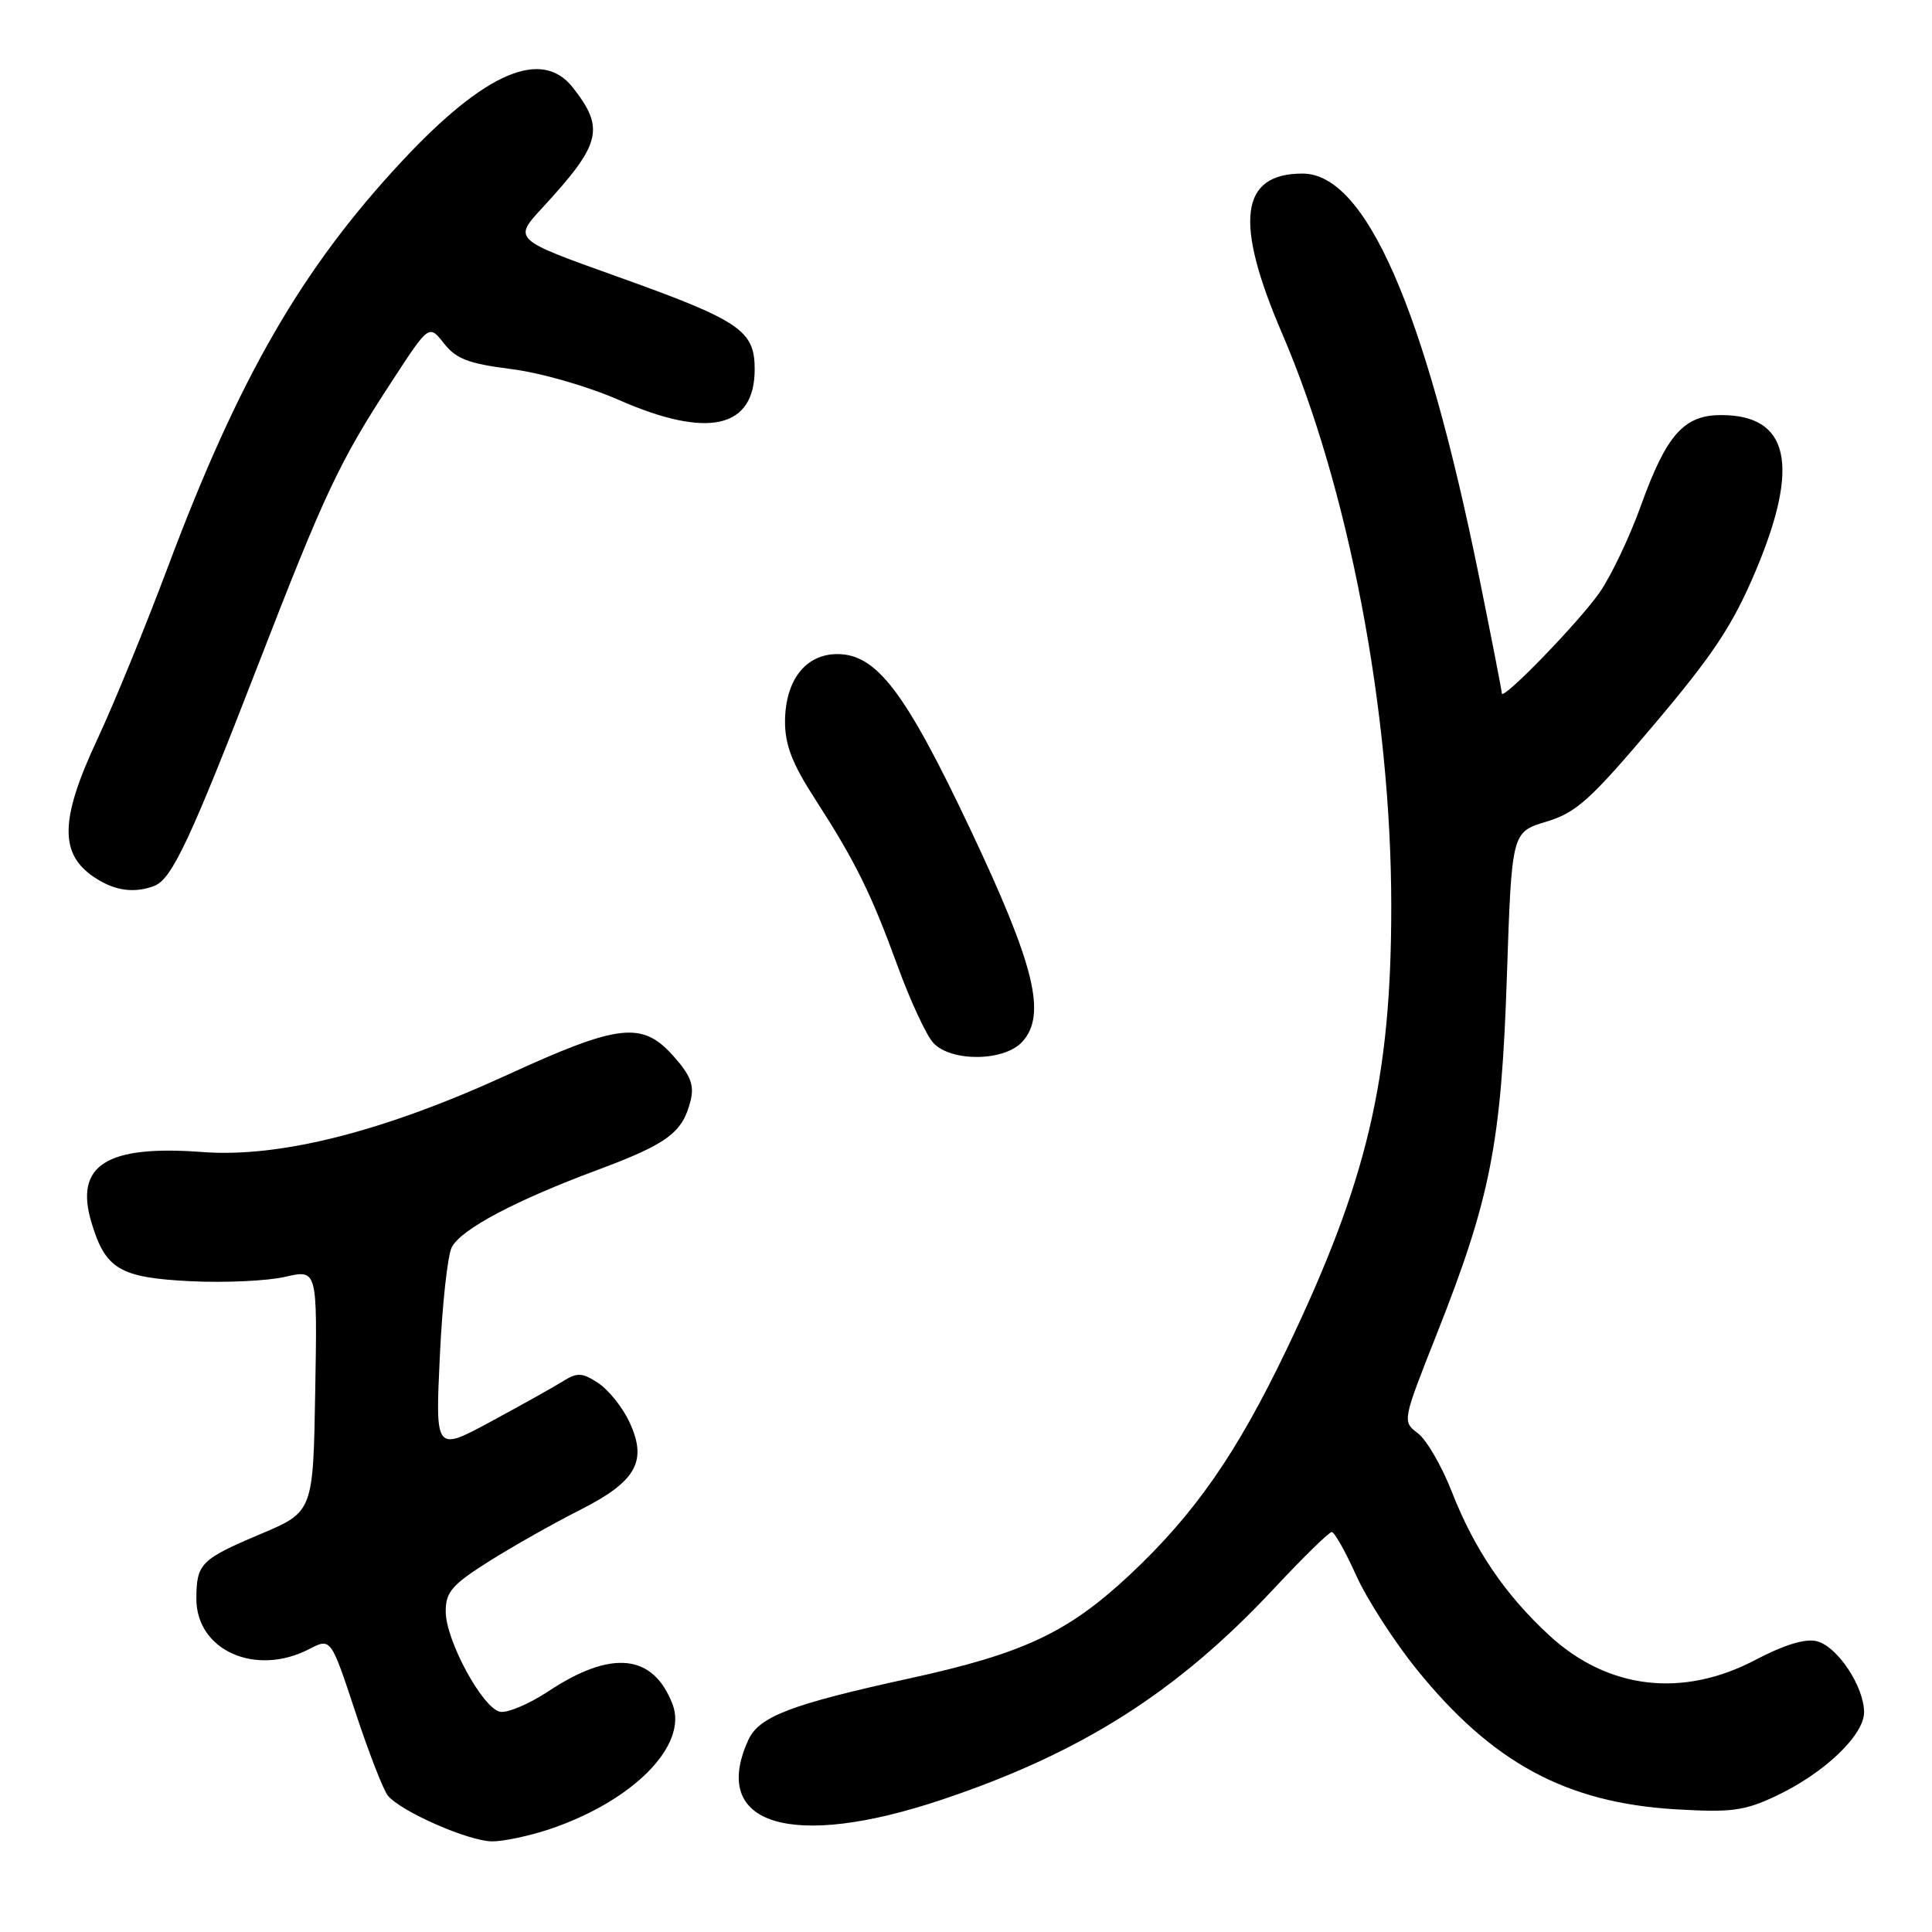 <?xml version="1.0" encoding="UTF-8" standalone="no"?>
<!DOCTYPE svg PUBLIC "-//W3C//DTD SVG 1.1//EN" "http://www.w3.org/Graphics/SVG/1.1/DTD/svg11.dtd" >
<svg xmlns="http://www.w3.org/2000/svg" xmlns:xlink="http://www.w3.org/1999/xlink" version="1.1" viewBox="0 0 256 256">
 <g >
 <path fill="currentColor"
d=" M 72.72 242.41 C 83.86 238.69 91.20 231.28 89.12 225.83 C 86.56 219.14 81.03 218.56 72.67 224.10 C 70.13 225.78 67.25 227.00 66.27 226.82 C 63.95 226.37 59.04 217.33 59.06 213.50 C 59.06 210.94 59.91 209.97 64.82 206.87 C 67.99 204.88 73.39 201.82 76.83 200.09 C 84.35 196.29 85.85 193.60 83.36 188.34 C 82.45 186.42 80.60 184.13 79.25 183.25 C 77.16 181.88 76.49 181.84 74.65 182.99 C 73.47 183.73 69.17 186.14 65.09 188.34 C 57.68 192.35 57.68 192.35 58.28 179.73 C 58.60 172.79 59.32 166.27 59.87 165.25 C 61.15 162.85 68.28 159.08 79.20 155.01 C 88.44 151.57 90.45 150.08 91.50 145.86 C 92.02 143.79 91.52 142.50 89.21 139.91 C 85.09 135.30 82.01 135.65 67.28 142.40 C 50.81 149.95 37.08 153.43 26.80 152.65 C 14.09 151.69 9.84 154.40 12.12 161.99 C 13.97 168.18 15.87 169.30 25.28 169.77 C 29.80 169.99 35.42 169.73 37.77 169.19 C 42.05 168.20 42.05 168.20 41.77 184.26 C 41.50 200.32 41.50 200.32 34.50 203.28 C 26.61 206.61 26.04 207.19 26.02 211.80 C 25.98 218.67 33.85 222.20 40.97 218.51 C 43.84 217.03 43.84 217.03 47.06 226.76 C 48.82 232.12 50.77 237.13 51.38 237.91 C 53.04 240.00 62.09 243.98 65.22 243.99 C 66.71 244.00 70.08 243.28 72.72 242.41 Z  M 124.76 238.48 C 143.29 232.28 156.02 224.20 168.82 210.48 C 172.67 206.37 176.10 203.00 176.46 203.00 C 176.82 203.00 178.28 205.59 179.70 208.75 C 181.13 211.91 184.75 217.54 187.76 221.25 C 197.75 233.59 207.53 238.87 222.00 239.74 C 229.41 240.18 231.12 239.96 235.34 237.97 C 241.68 234.99 247.00 229.93 247.00 226.88 C 246.99 223.46 243.46 218.15 240.74 217.47 C 239.21 217.09 236.44 217.93 232.61 219.94 C 222.94 225.03 213.05 223.85 205.29 216.70 C 199.43 211.30 195.36 205.30 192.37 197.66 C 191.05 194.27 189.03 190.79 187.88 189.92 C 185.80 188.34 185.80 188.34 190.42 176.66 C 197.51 158.73 198.93 151.48 199.67 129.38 C 200.31 110.26 200.31 110.26 204.88 108.88 C 208.87 107.68 210.71 106.02 219.18 96.00 C 227.08 86.65 229.60 82.83 232.66 75.59 C 238.55 61.60 237.07 55.00 228.06 55.00 C 223.12 55.00 220.81 57.61 217.43 67.00 C 215.95 71.12 213.49 76.30 211.96 78.50 C 209.24 82.41 199.00 92.97 199.00 91.87 C 199.00 91.56 197.66 84.69 196.02 76.59 C 188.79 40.88 180.97 23.00 172.59 23.00 C 164.31 23.00 163.50 29.34 169.88 44.17 C 178.70 64.67 184.34 94.23 184.35 120.00 C 184.36 143.00 181.18 156.48 170.45 178.87 C 163.84 192.66 158.29 200.62 149.68 208.69 C 141.50 216.33 135.62 219.10 120.50 222.40 C 104.77 225.84 100.57 227.45 99.15 230.57 C 94.03 241.81 104.84 245.15 124.76 238.48 Z  M 135.47 138.03 C 138.71 134.45 137.11 127.93 128.57 109.88 C 119.97 91.69 116.16 86.67 110.95 86.67 C 106.74 86.67 104.05 90.14 104.02 95.59 C 104.01 98.70 104.97 101.19 107.99 105.86 C 113.33 114.13 115.42 118.35 118.97 128.09 C 120.62 132.61 122.73 137.14 123.64 138.16 C 125.98 140.74 133.09 140.67 135.47 138.03 Z  M 20.46 117.38 C 22.77 116.49 25.24 111.23 34.18 88.15 C 43.07 65.21 44.98 61.15 51.93 50.52 C 56.84 42.98 56.84 42.98 58.83 45.51 C 60.44 47.56 62.11 48.19 67.72 48.90 C 71.62 49.39 77.83 51.17 81.96 52.98 C 93.81 58.18 100.00 56.79 100.00 48.92 C 100.00 43.77 98.07 42.47 81.68 36.61 C 68.00 31.72 68.00 31.72 71.87 27.53 C 79.67 19.07 80.18 17.04 75.89 11.58 C 71.76 6.34 64.23 9.60 53.25 21.37 C 40.00 35.58 31.68 50.00 22.31 74.96 C 19.31 82.96 15.09 93.27 12.93 97.89 C 7.65 109.15 7.79 113.72 13.50 116.85 C 15.79 118.10 18.12 118.28 20.46 117.38 Z "/>
</g>
</svg>